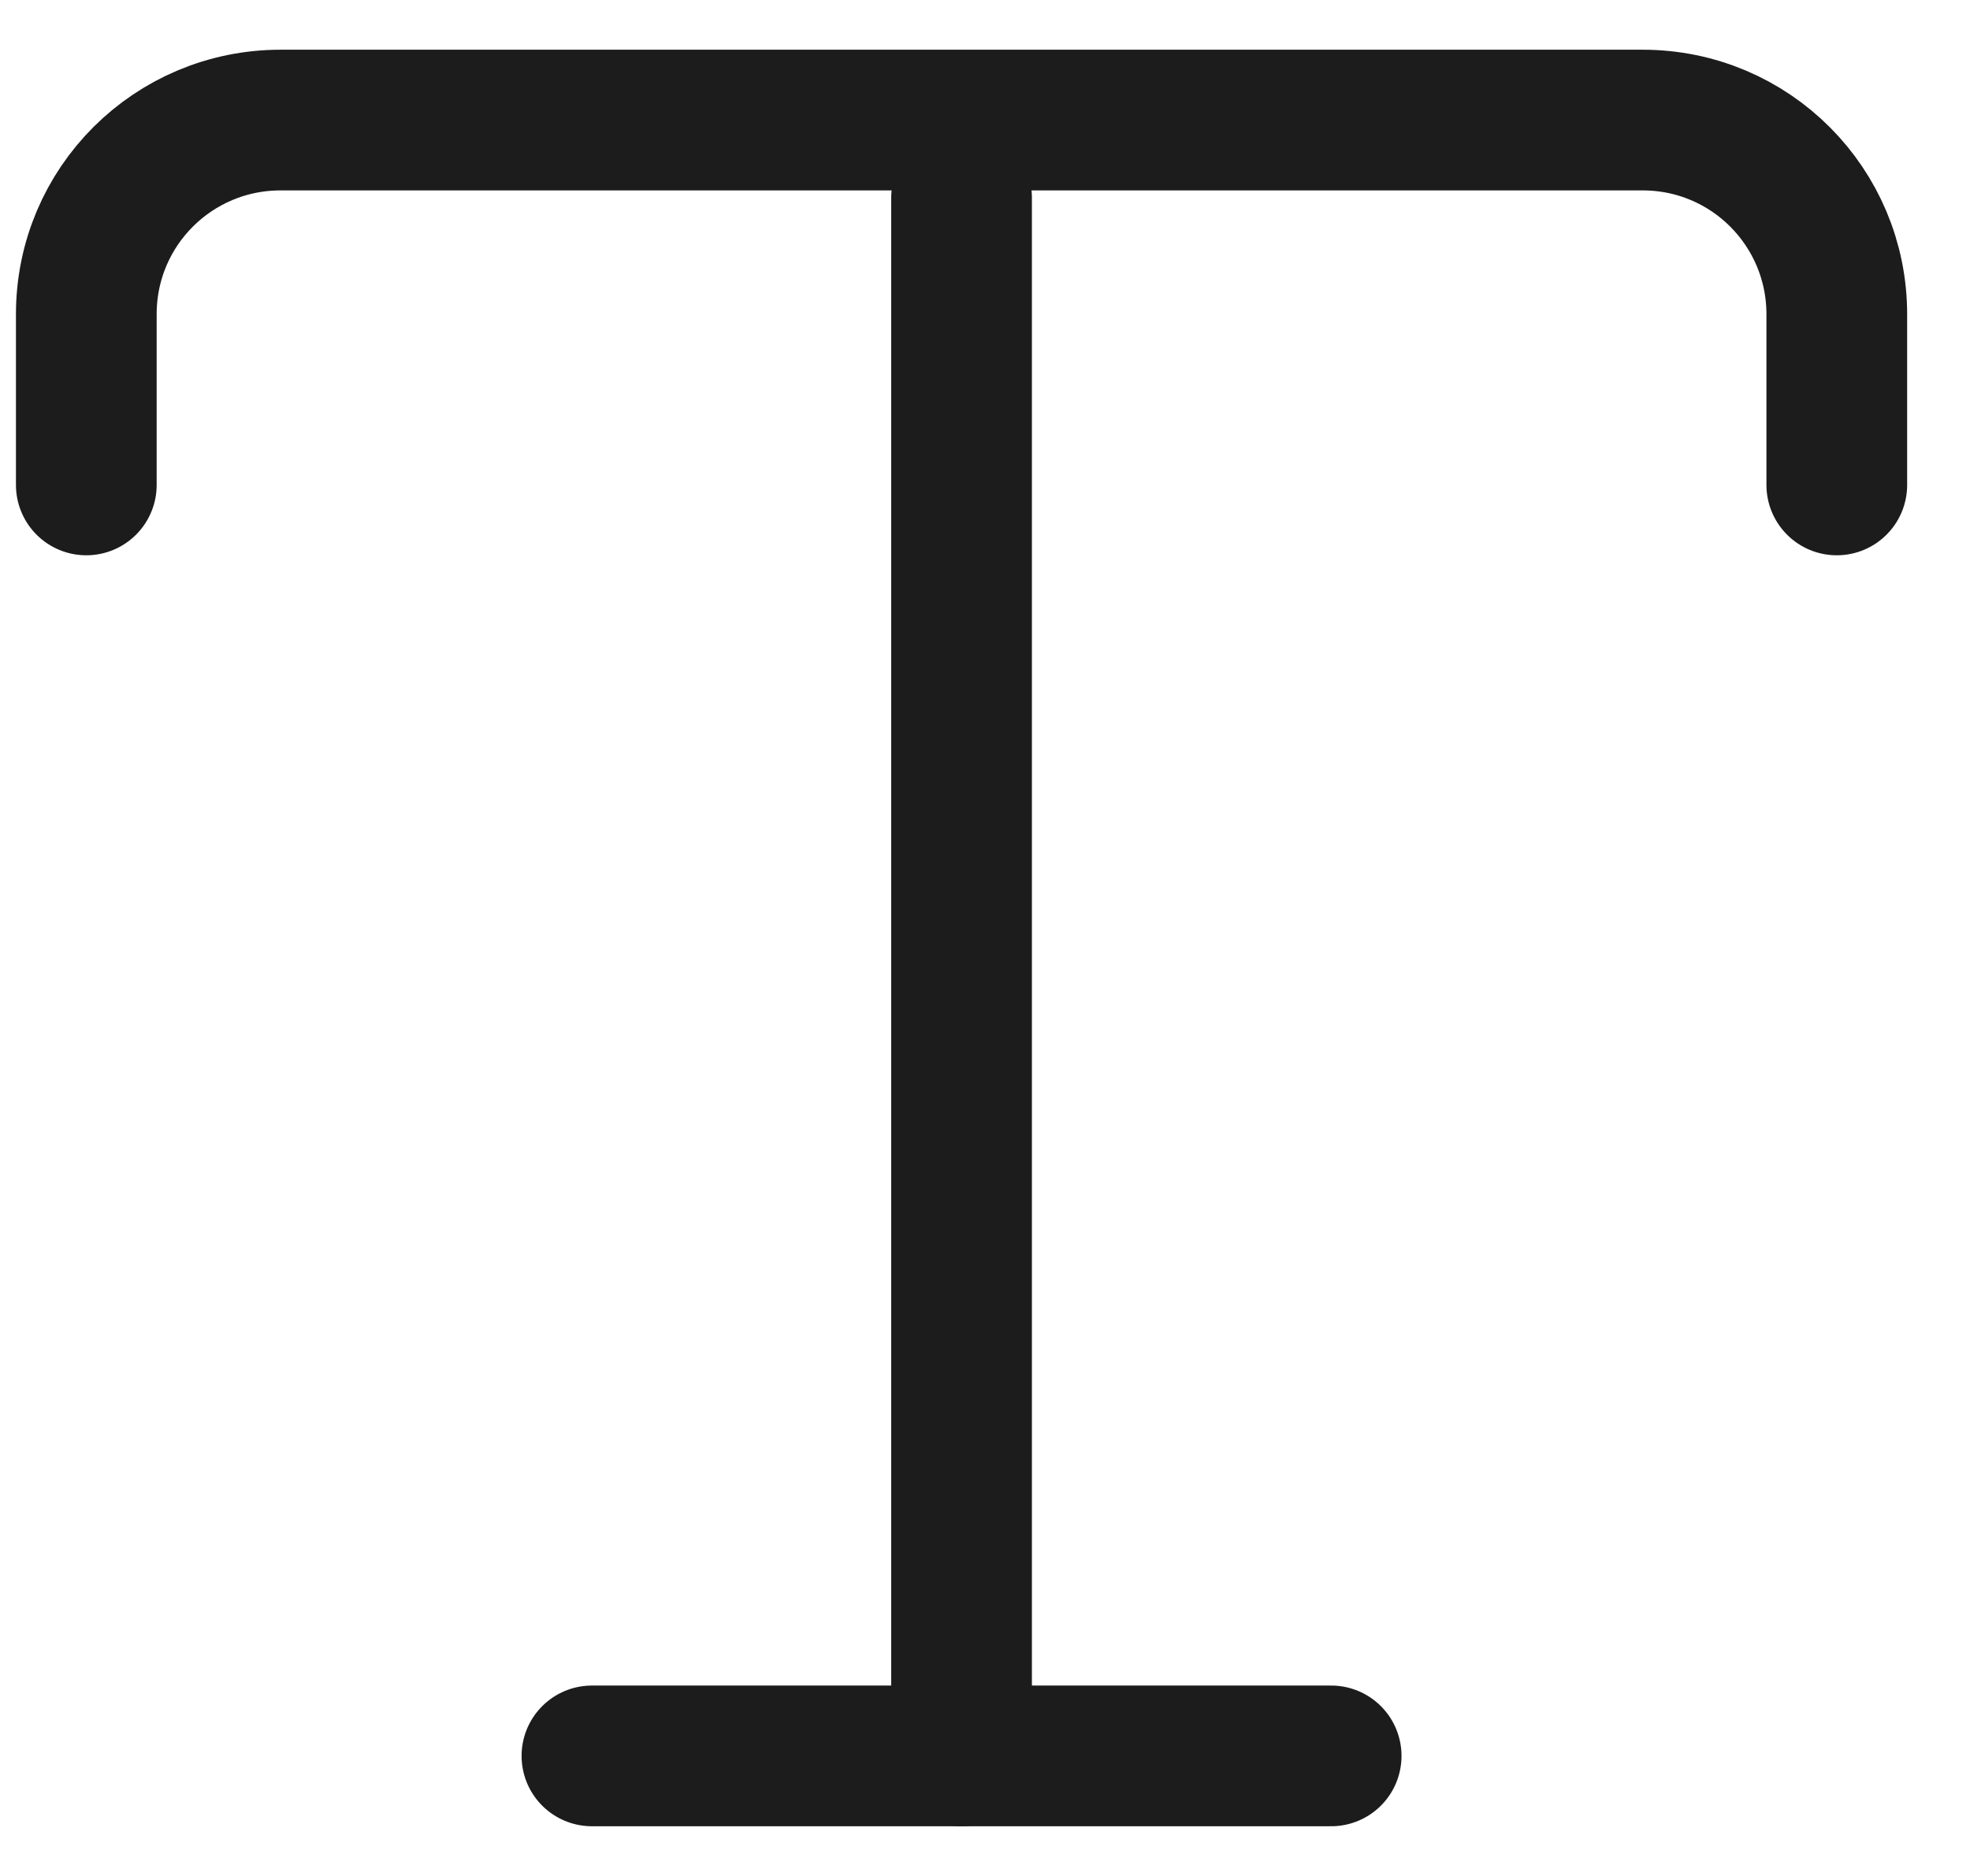 <svg width="21" height="20" viewBox="0 0 21 20" fill="none" xmlns="http://www.w3.org/2000/svg">
<path d="M0.92 5.17V3.35C0.92 2.2 1.85 1.28 2.99 1.28H17.51C18.66 1.28 19.58 2.21 19.58 3.35V5.17" stroke="#1C1C1C" stroke-width="1.5" stroke-linecap="round" stroke-linejoin="round"/>
<path d="M10.25 18.72V2.11" stroke="#1C1C1C" stroke-width="1.5" stroke-linecap="round" stroke-linejoin="round"/>
<path d="M6.31 18.72H14.19" stroke="#1C1C1C" stroke-width="1.5" stroke-linecap="round" stroke-linejoin="round"/>
</svg>

